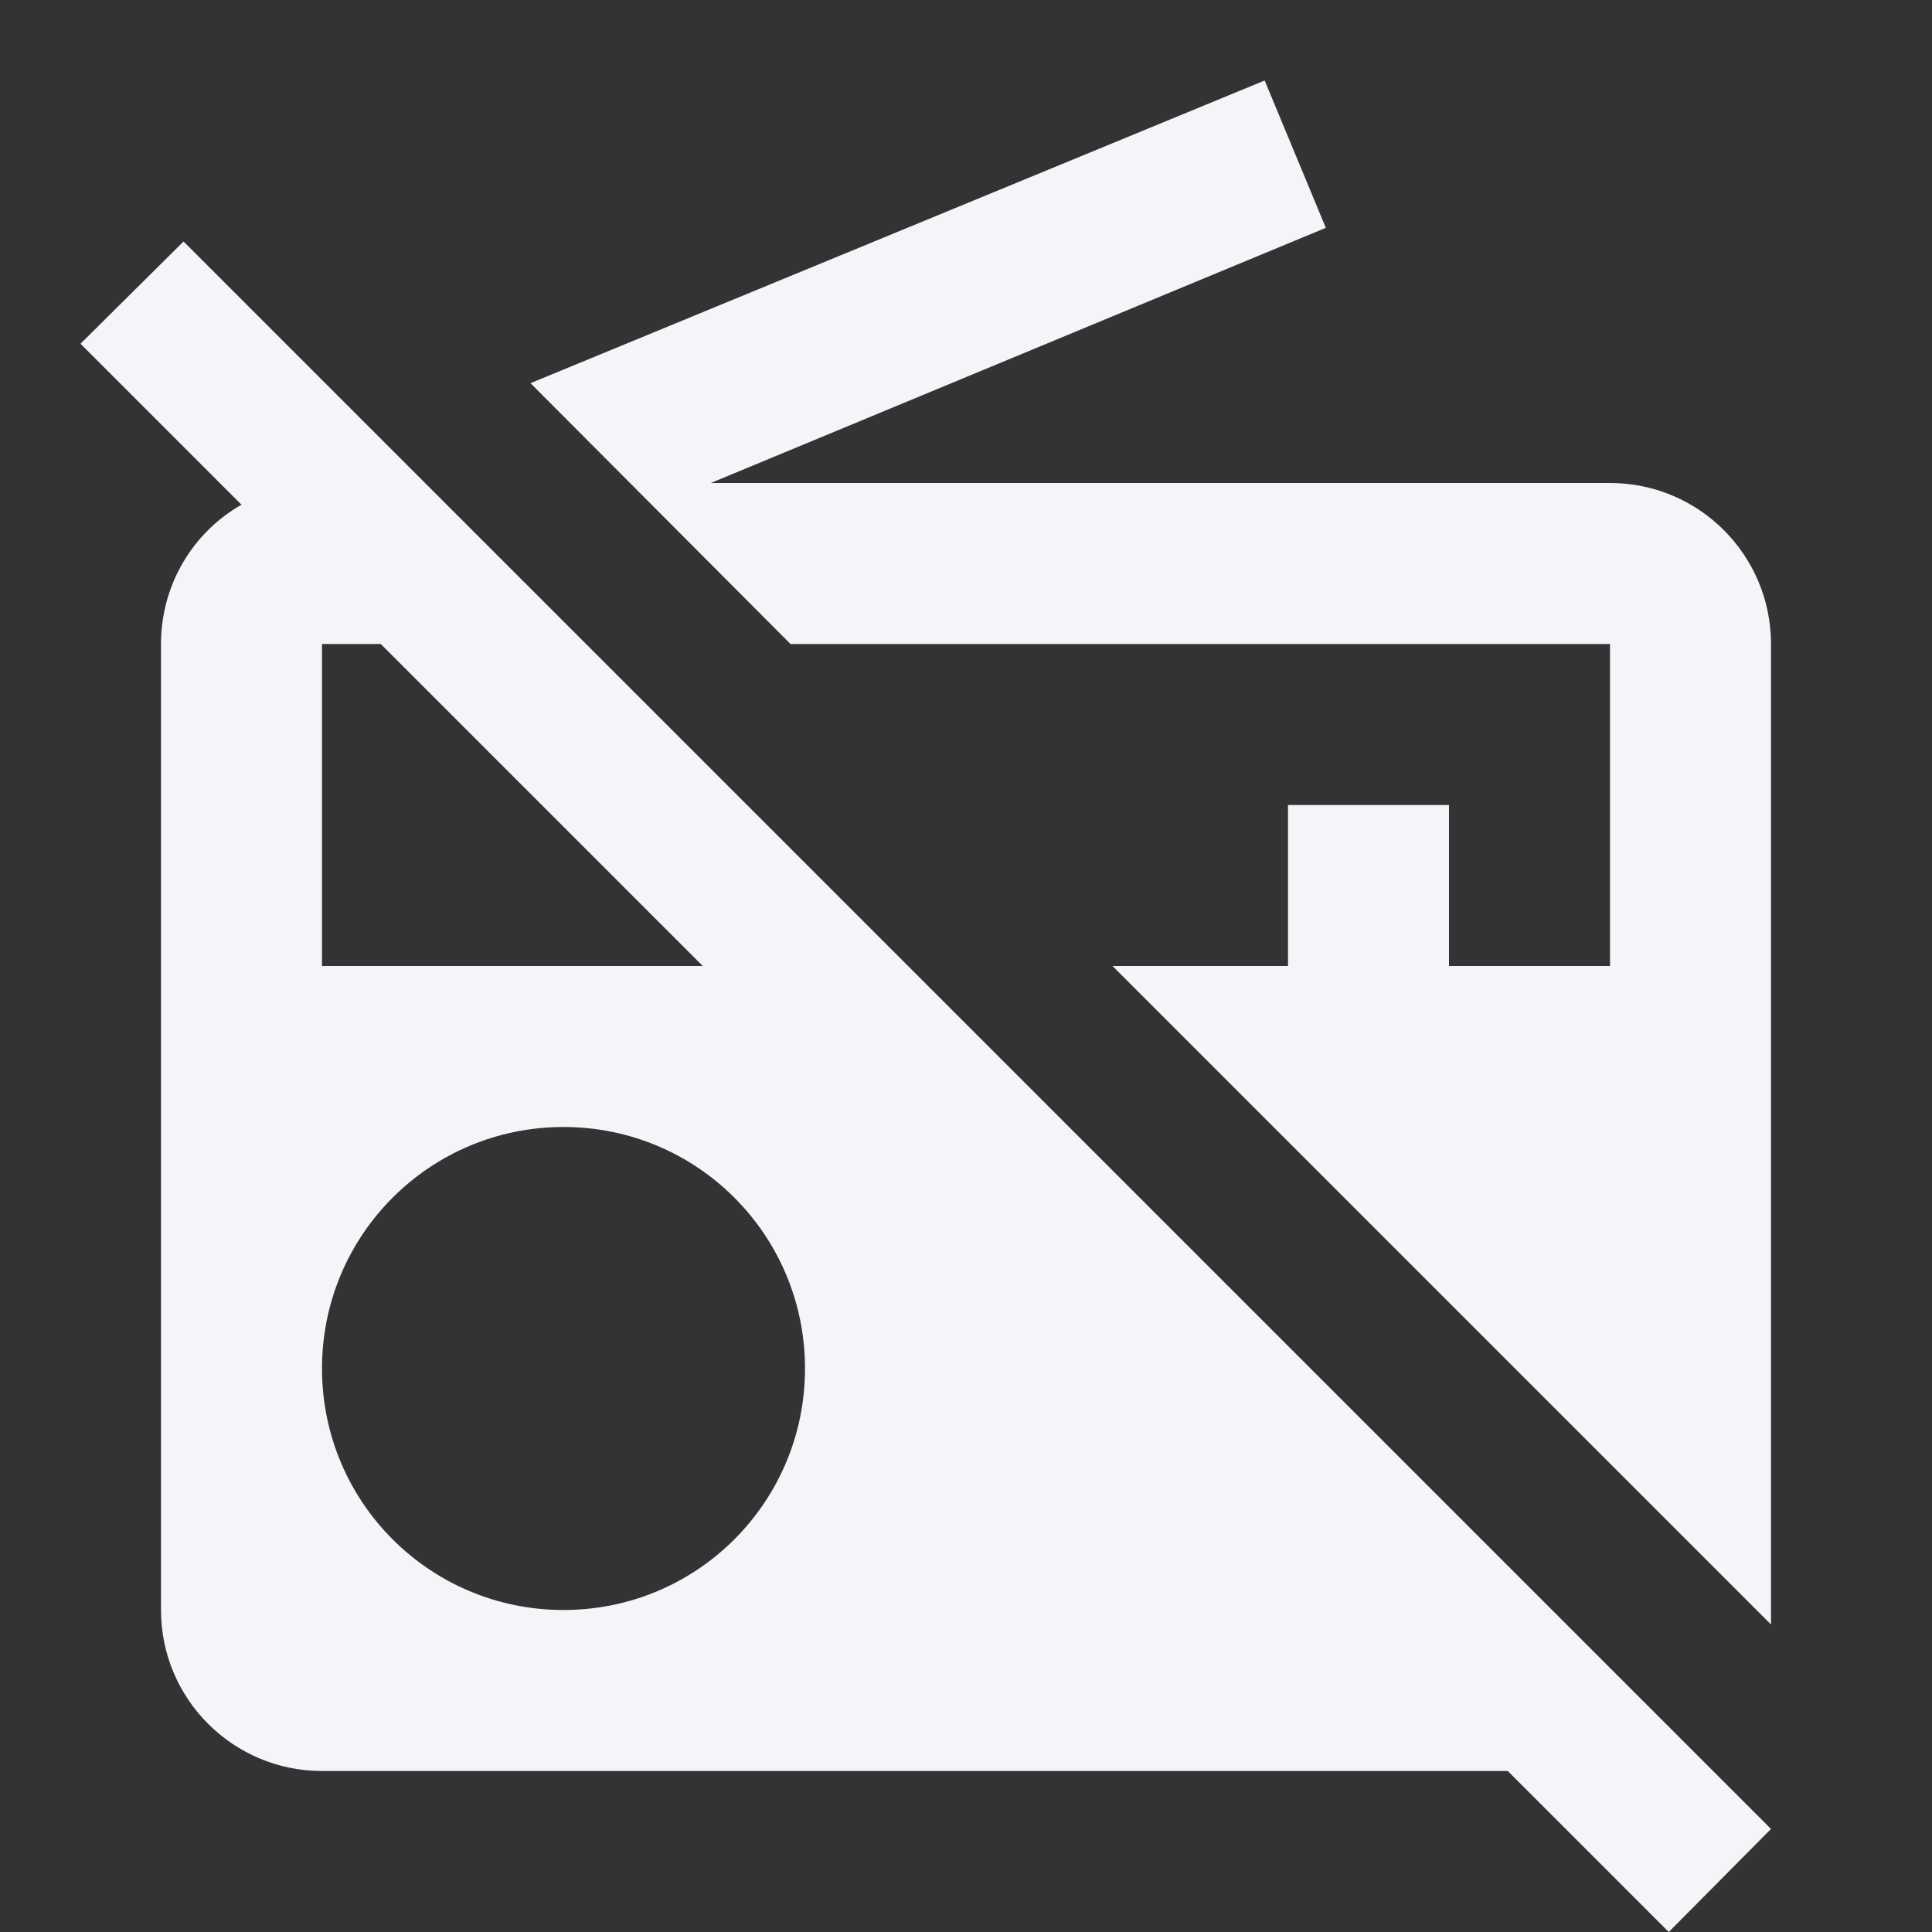 <?xml version="1.0" encoding="UTF-8"?><!DOCTYPE svg PUBLIC "-//W3C//DTD SVG 1.1//EN" "http://www.w3.org/Graphics/SVG/1.1/DTD/svg11.dtd"><svg fill="#f4f5f8" xmlns="http://www.w3.org/2000/svg" xmlns:xlink="http://www.w3.org/1999/xlink" version="1.1" id="mdi-radio-off" width="24" height="24" viewBox="0 0 24 24"><rect x="0" y="0" width="24" height="24" fill="#333333" stroke="none"/><path d="M1 4.27L3 6.27C2.4 6.61 2 7.26 2 8V20C2 21.11 2.9 22 4 22H18.73L20.73 24L22 22.72L2.28 3L1 4.27M20 6H8.83L16.47 2.83L15.71 1L6.59 4.76L9.82 8H20V12H18V10H16V12H13.82L22 20.18V8C22 6.9 21.11 6 20 6M4 8H4.73L8.73 12H4V8M7 14C8.66 14 10 15.34 10 17C10 18.66 8.66 20 7 20C5.34 20 4 18.66 4 17C4 15.34 5.34 14 7 14Z" /></svg>